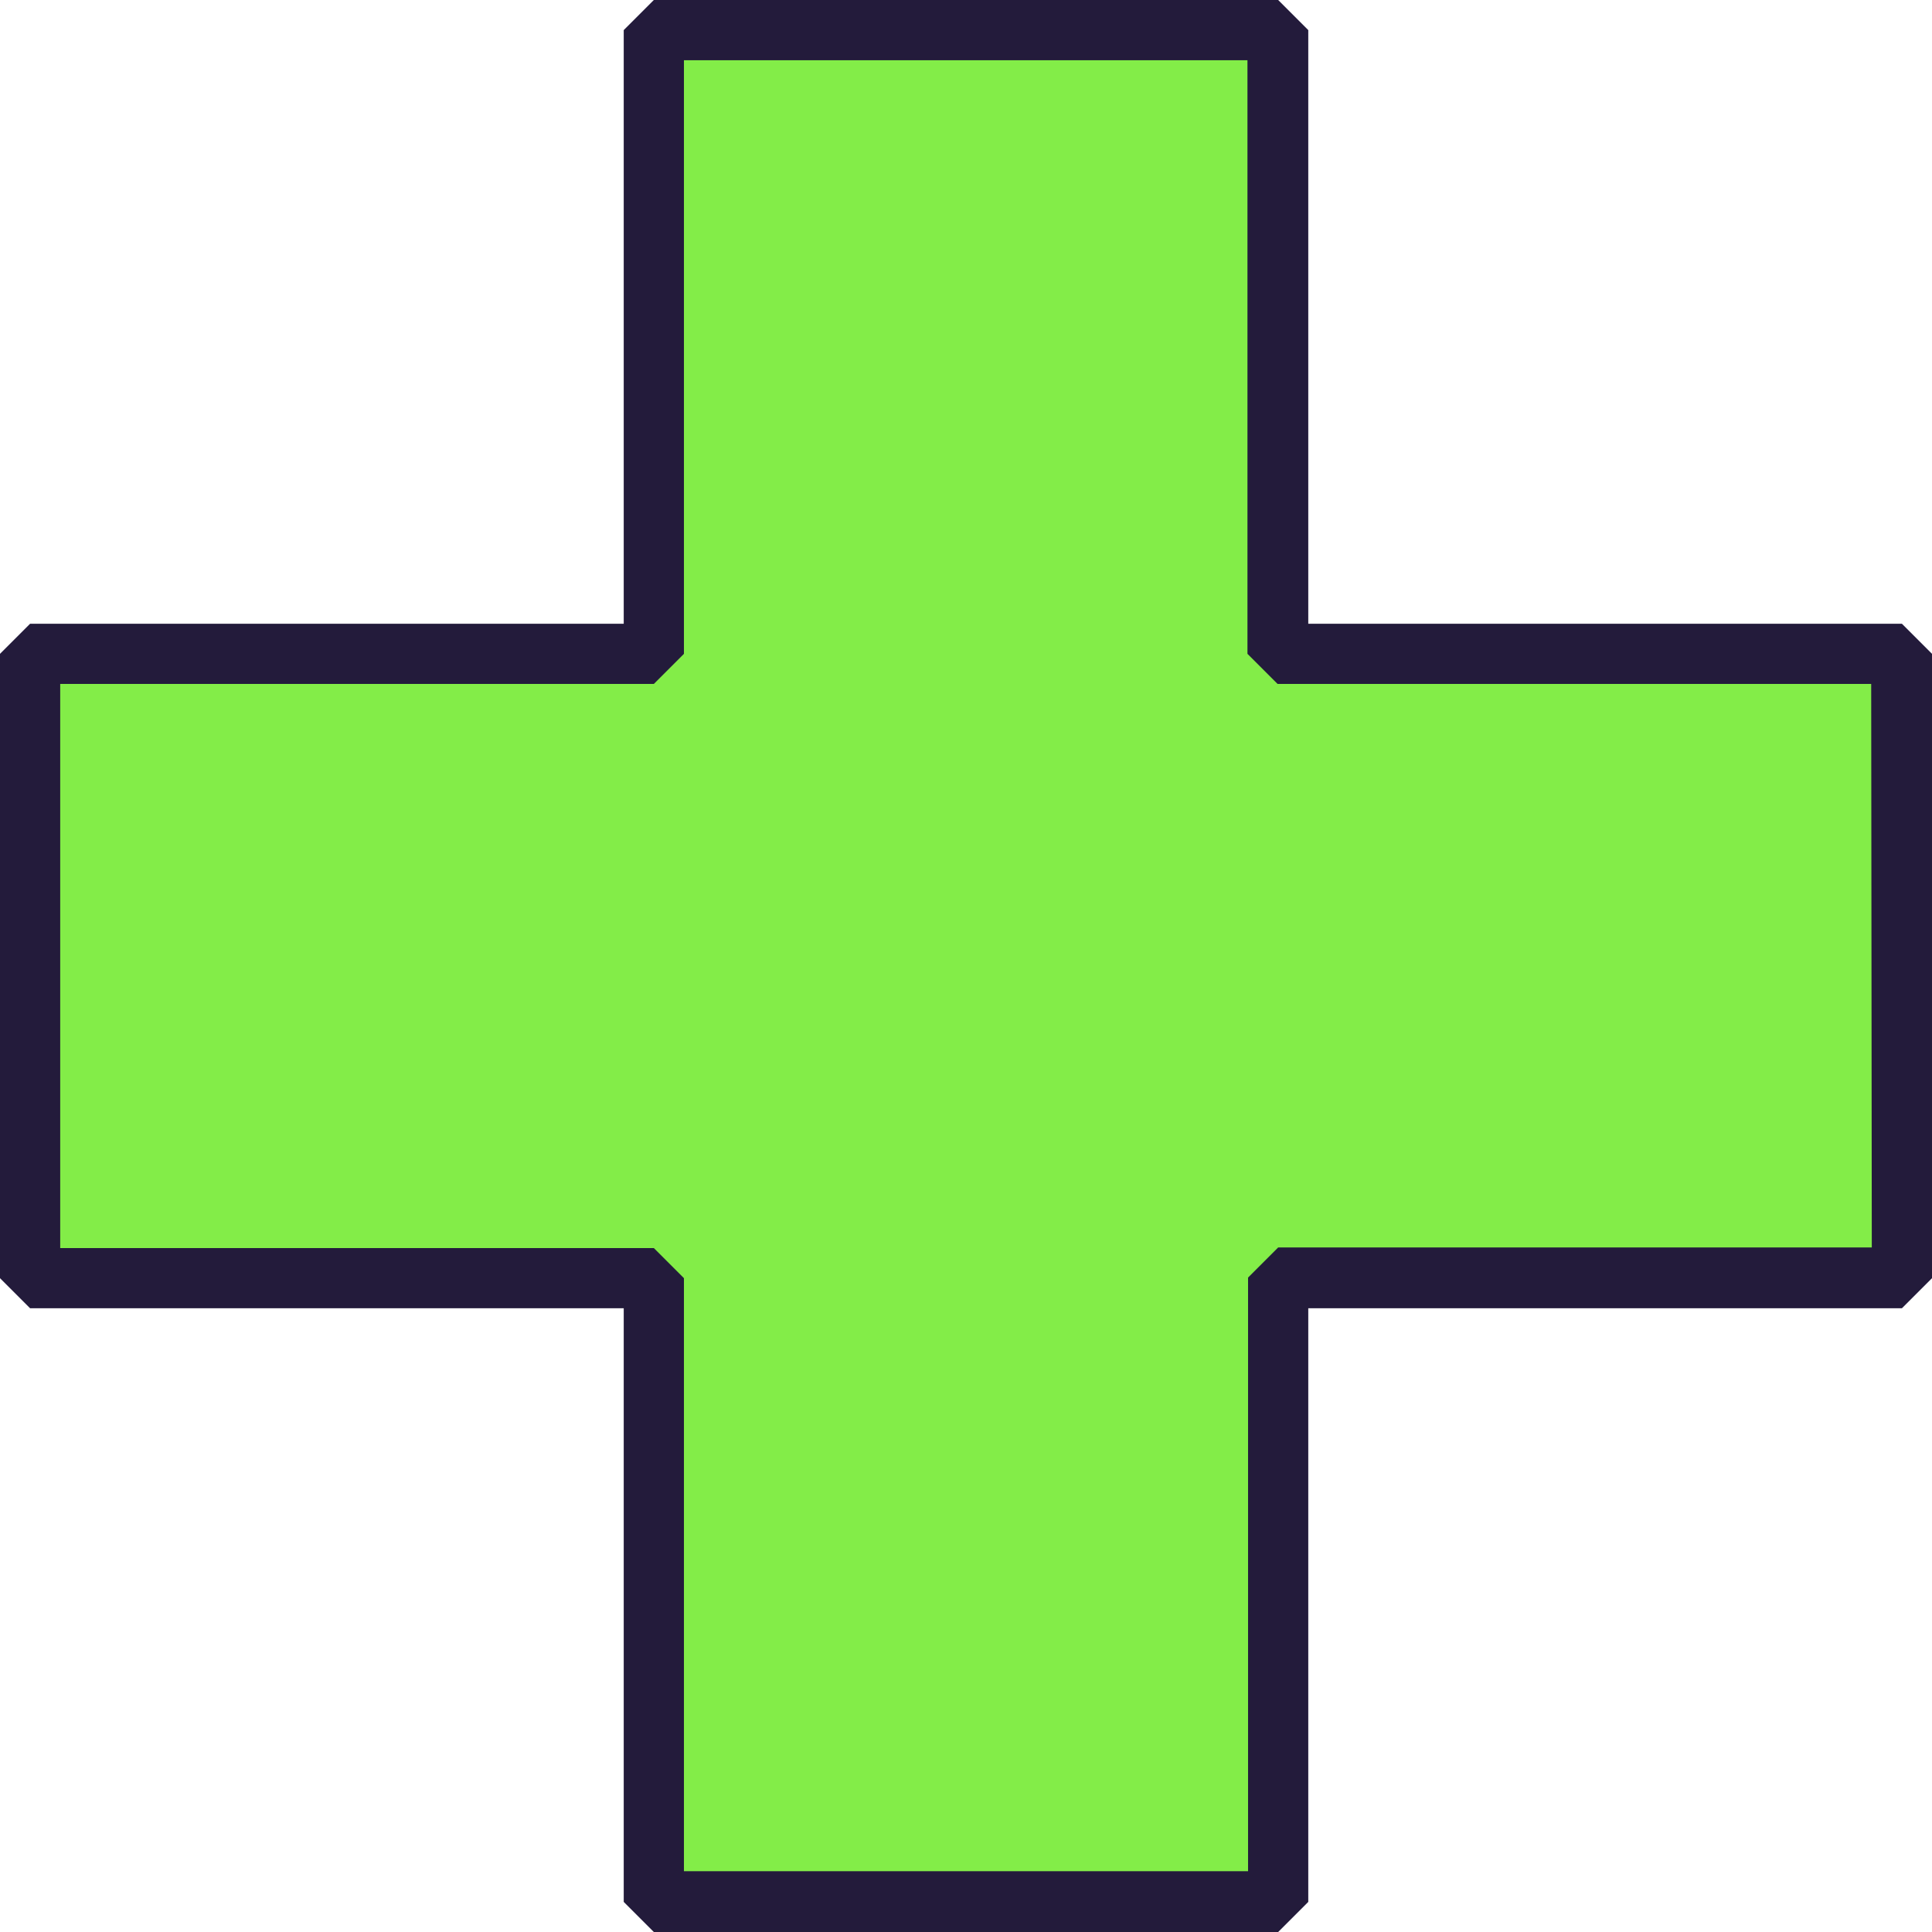 <svg xmlns="http://www.w3.org/2000/svg" viewBox="0 0 32.09 32.09"><defs><style>.cls-1{fill:#83ed48;}.cls-2{fill:#231b3b;}</style></defs><title>资源 4</title><g id="图层_2" data-name="图层 2"><g id="Layer_1" data-name="Layer 1"><polygon class="cls-1" points="21.23 0.5 10.86 0.5 10.86 10.86 0.5 10.86 0.5 21.23 10.86 21.23 10.86 31.59 21.23 31.59 21.23 21.23 31.59 21.23 31.59 10.86 21.23 10.86 21.23 0.5"/><path class="cls-2" d="M21.73,10.36V.5l-.5-.5H10.86l-.5.5v9.86H.5l-.5.5V21.23l.5.5h9.86v9.86l.5.5H21.23l.5-.5V21.73h9.86l.5-.5V10.86l-.5-.5Zm9.36,10.36H21.23l-.5.5v9.86H11.36V21.23l-.5-.5H1V11.36h9.86l.5-.5V1h9.36v9.86l.5.5h9.86Z"/></g></g></svg>